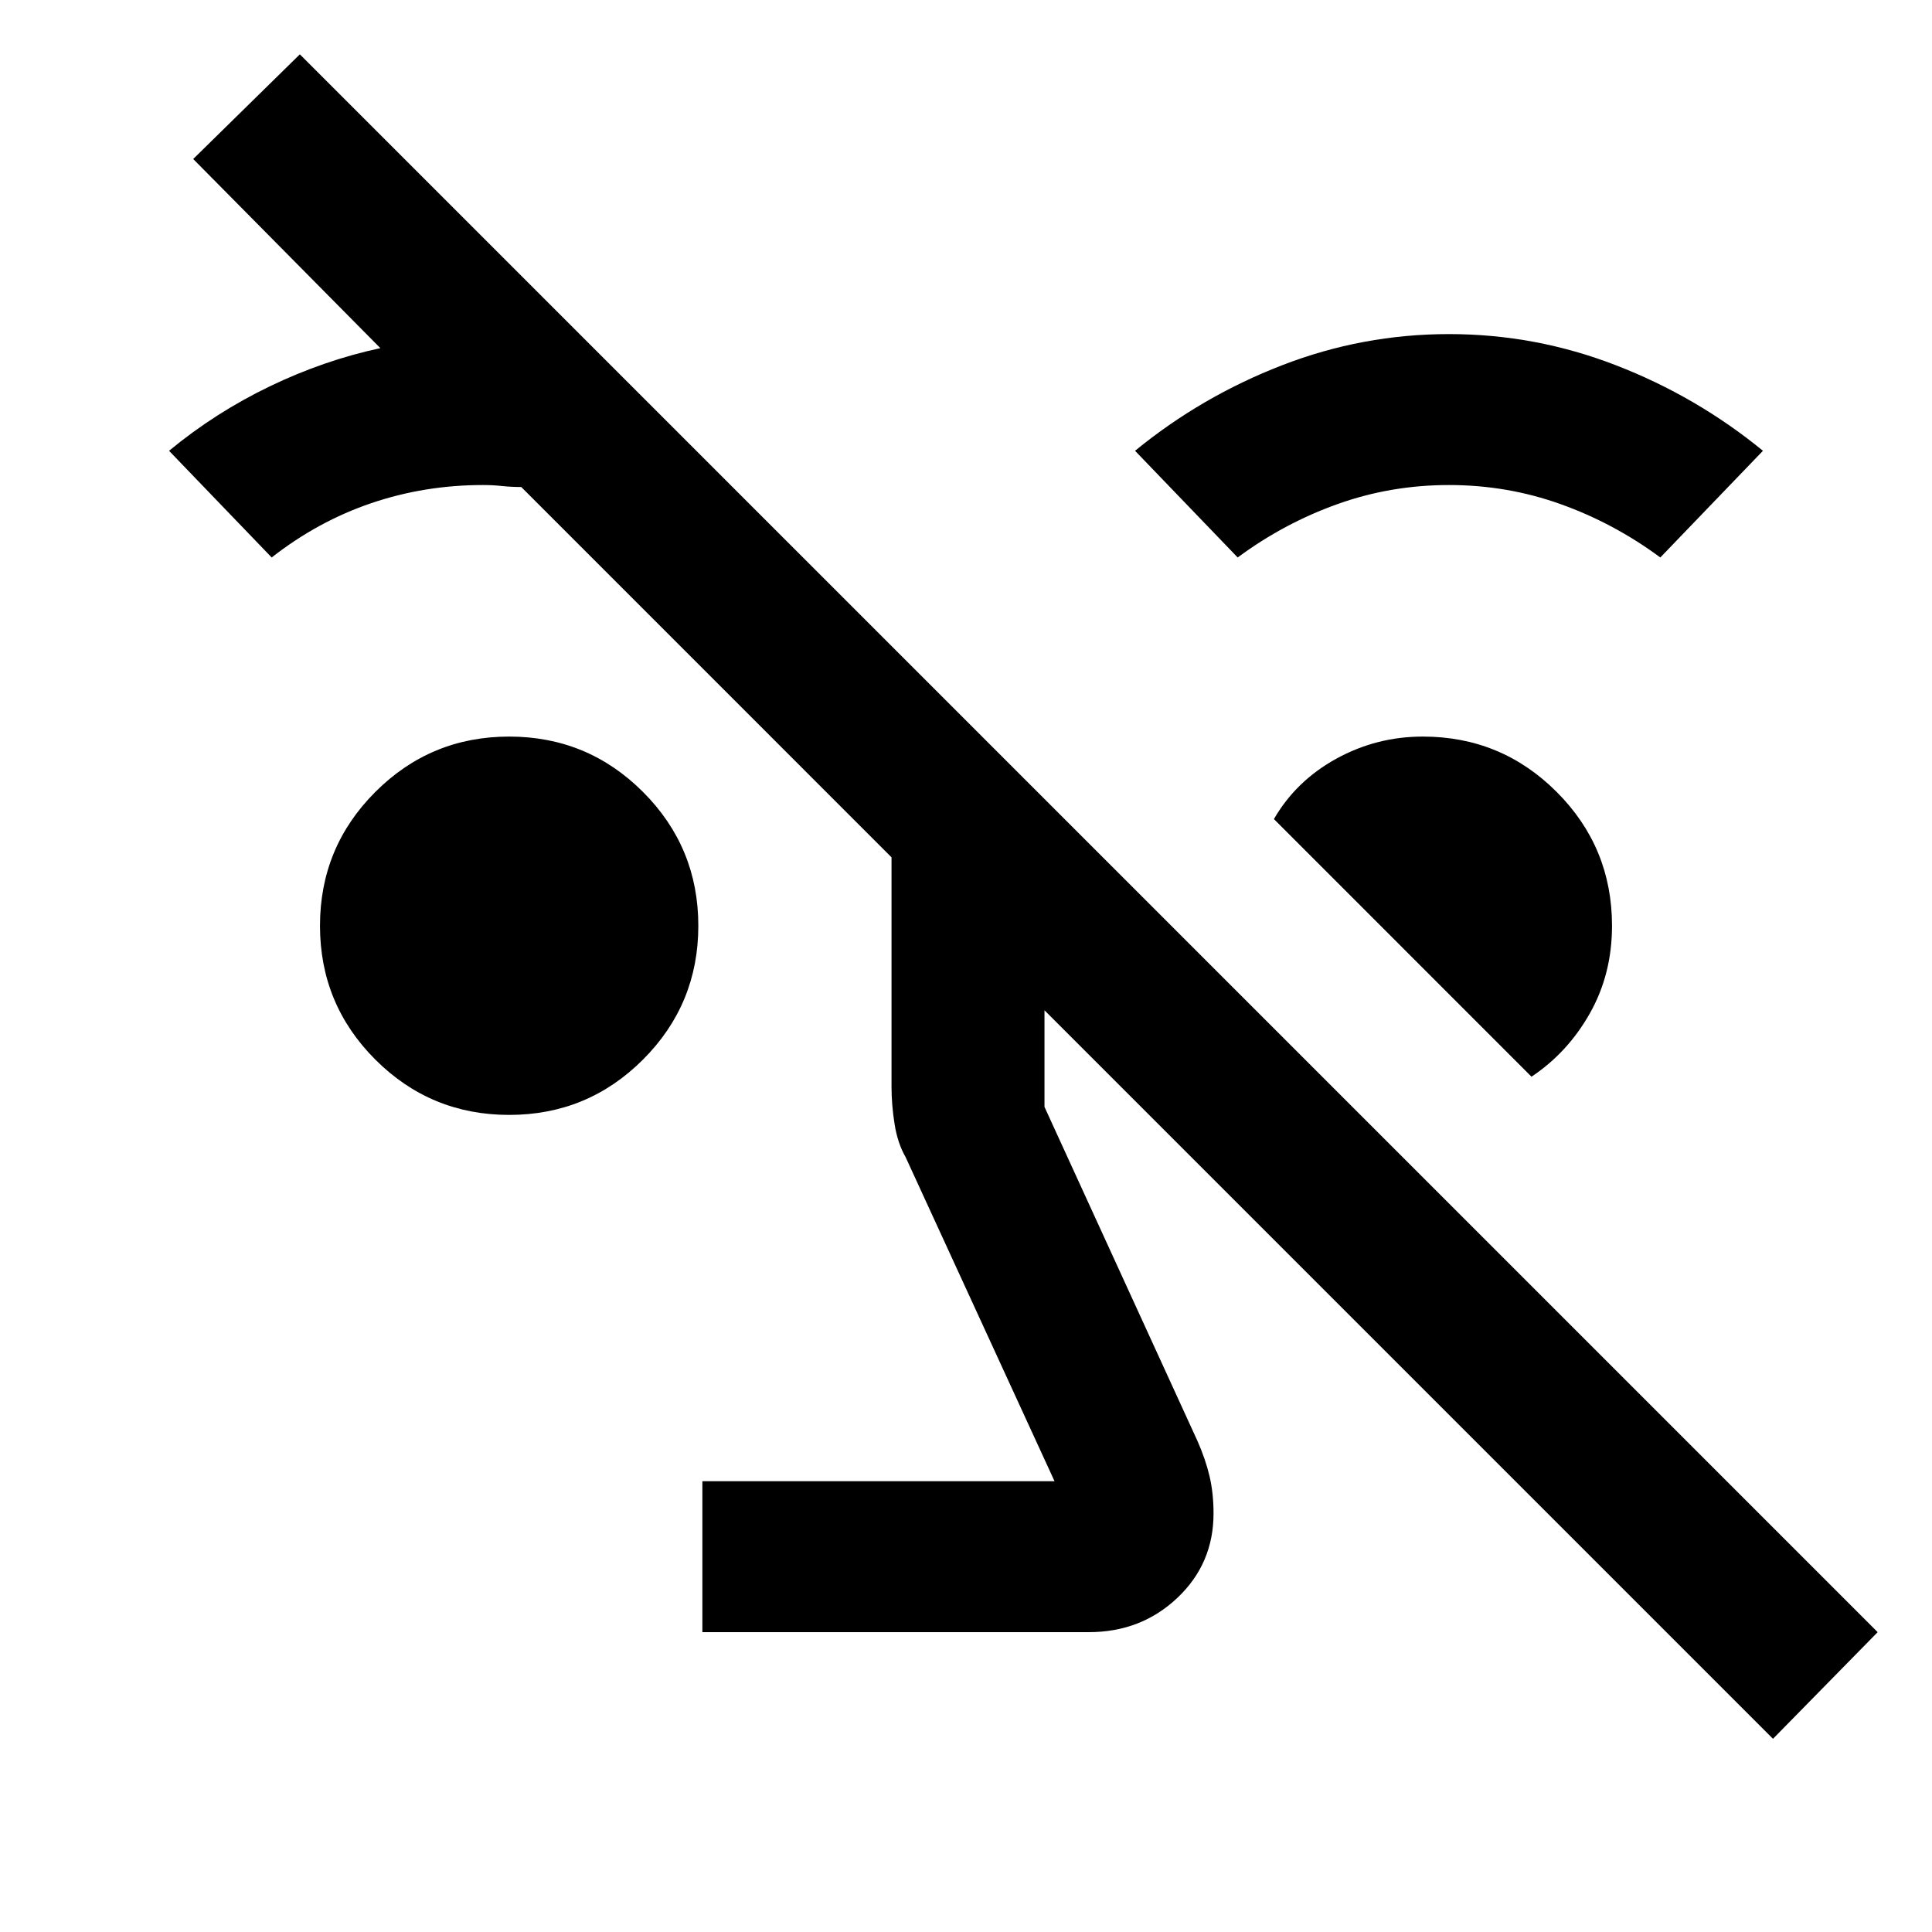 <svg xmlns="http://www.w3.org/2000/svg" height="40" width="40"><path d="M36.708 36 21.625 20.917V22.917L24.792 29.833Q24.958 30.208 25.042 30.562Q25.125 30.917 25.125 31.333Q25.125 32.375 24.375 33.083Q23.625 33.792 22.542 33.792H14.542V30.667H21.833L18.75 23.958Q18.583 23.667 18.521 23.271Q18.458 22.875 18.458 22.5V17.75L10.792 10.083Q10.583 10.083 10.396 10.063Q10.208 10.042 10 10.042Q8.792 10.042 7.688 10.417Q6.583 10.792 5.625 11.542L3.5 9.333Q4.458 8.542 5.583 8Q6.708 7.458 7.875 7.208L4 3.292L6.208 1.125L38.875 33.792ZM10.542 23.083Q8.917 23.083 7.771 21.938Q6.625 20.792 6.625 19.167Q6.625 17.542 7.771 16.396Q8.917 15.25 10.542 15.25Q12.167 15.25 13.312 16.396Q14.458 17.542 14.458 19.167Q14.458 20.792 13.312 21.938Q12.167 23.083 10.542 23.083ZM31.708 22.292 26.375 16.958Q26.833 16.167 27.667 15.708Q28.5 15.25 29.458 15.25Q31.083 15.25 32.229 16.396Q33.375 17.542 33.375 19.167Q33.375 20.167 32.917 20.979Q32.458 21.792 31.708 22.292ZM25.625 11.542 23.5 9.333Q24.875 8.208 26.542 7.563Q28.208 6.917 30 6.917Q31.792 6.917 33.458 7.563Q35.125 8.208 36.5 9.333L34.375 11.542Q33.417 10.833 32.312 10.438Q31.208 10.042 30 10.042Q28.792 10.042 27.688 10.438Q26.583 10.833 25.625 11.542Z"/></svg>
